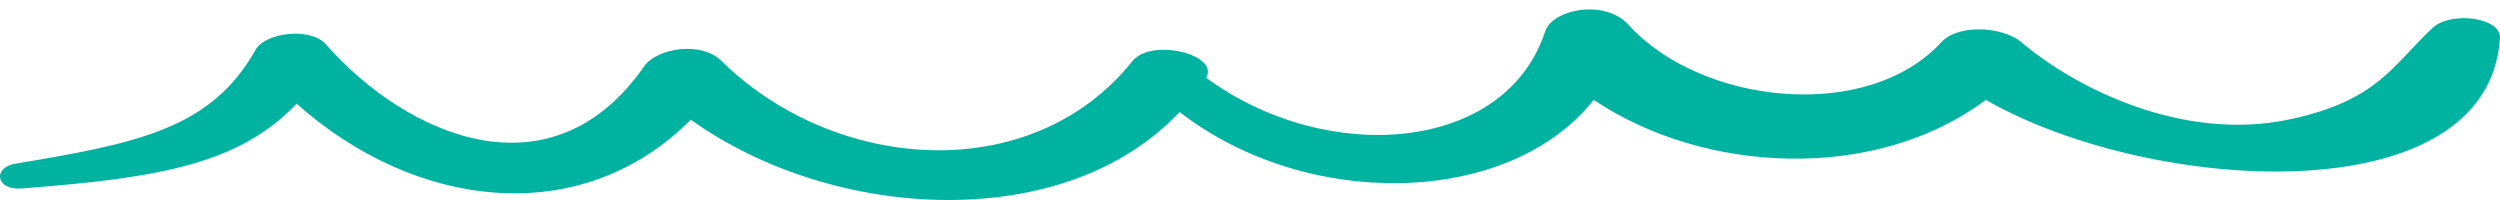 <svg width="200" height="16" viewBox="0 0 200 16" fill="none" xmlns="http://www.w3.org/2000/svg">
<path d="M194.607 2.233C191.333 5.299 190.201 8.047 183.188 9.546C174.555 11.392 165.962 6.987 161.708 3.375C160.24 2.128 156.68 1.888 155.309 3.375C149.3 9.89 135.991 8.299 130.312 2.011C128.388 -0.12 124.195 0.74 123.615 2.51C120.424 12.257 106.096 13.289 96.501 6.224C97.548 4.322 92.085 3.027 90.595 4.889C82.54 14.96 66.814 13.835 57.687 4.848C56.103 3.288 52.554 3.835 51.531 5.306C44.113 15.976 32.559 10.9 26.076 3.556C24.813 2.125 21.212 2.621 20.451 3.975C16.908 10.283 11.07 11.461 1.237 13.093C-0.615 13.401 -0.329 15.233 1.707 15.078C12.975 14.222 19.129 13.079 23.734 8.296C33.195 16.718 46.404 18.438 55.267 9.576C66.759 17.777 85.219 18.712 94.366 8.955C104.526 16.833 120.677 16.572 127.5 7.987C136.303 13.906 150.002 14.611 158.866 7.987C172.057 15.548 199.036 17.24 199.997 3.067C200.117 1.376 196.055 0.876 194.607 2.233Z" fill="#00B2A0"/>
</svg>
